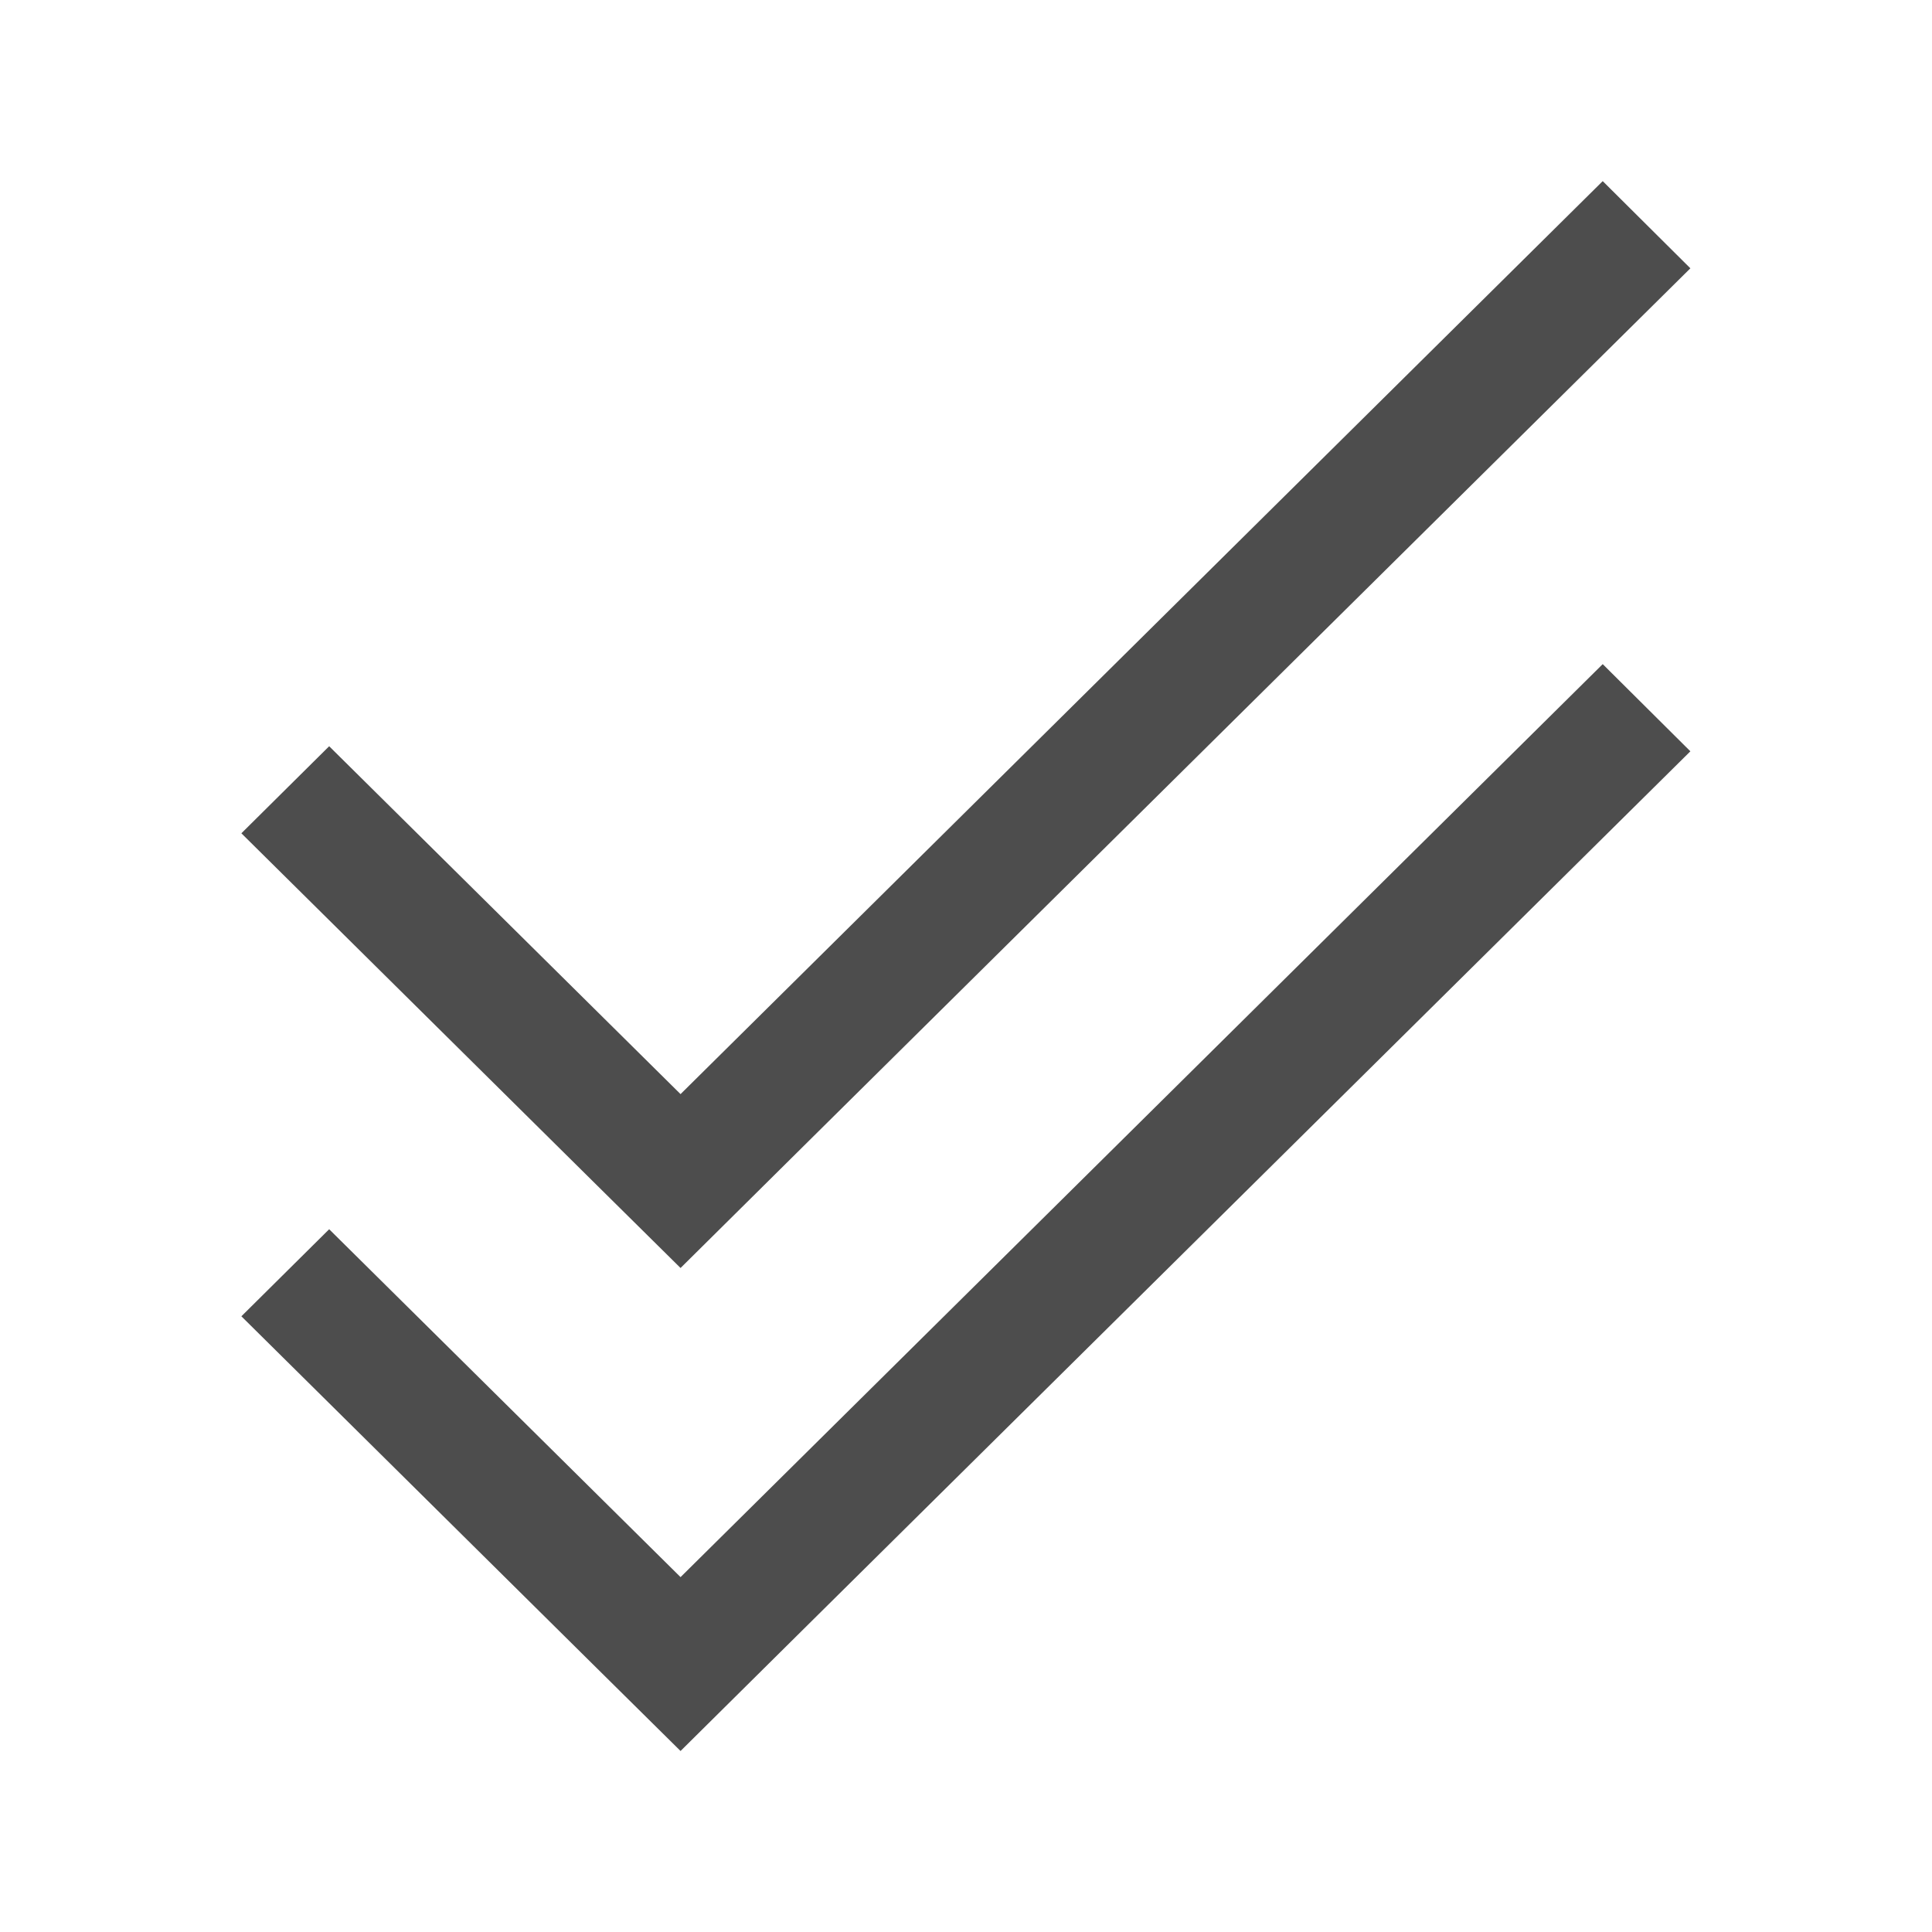 <svg viewBox="0 0 16 16" xmlns="http://www.w3.org/2000/svg"><path d="m13.273 1.5-7.637 7.561-2.91-2.881-.727.721 2.908 2.879.729.721 1.09-1.08 7.273-7.199zm0 4-7.637 7.561-2.91-2.881-.727.721 2.908 2.879.729.721 1.09-1.08 7.273-7.199z" fill="#4d4d4d"/></svg>